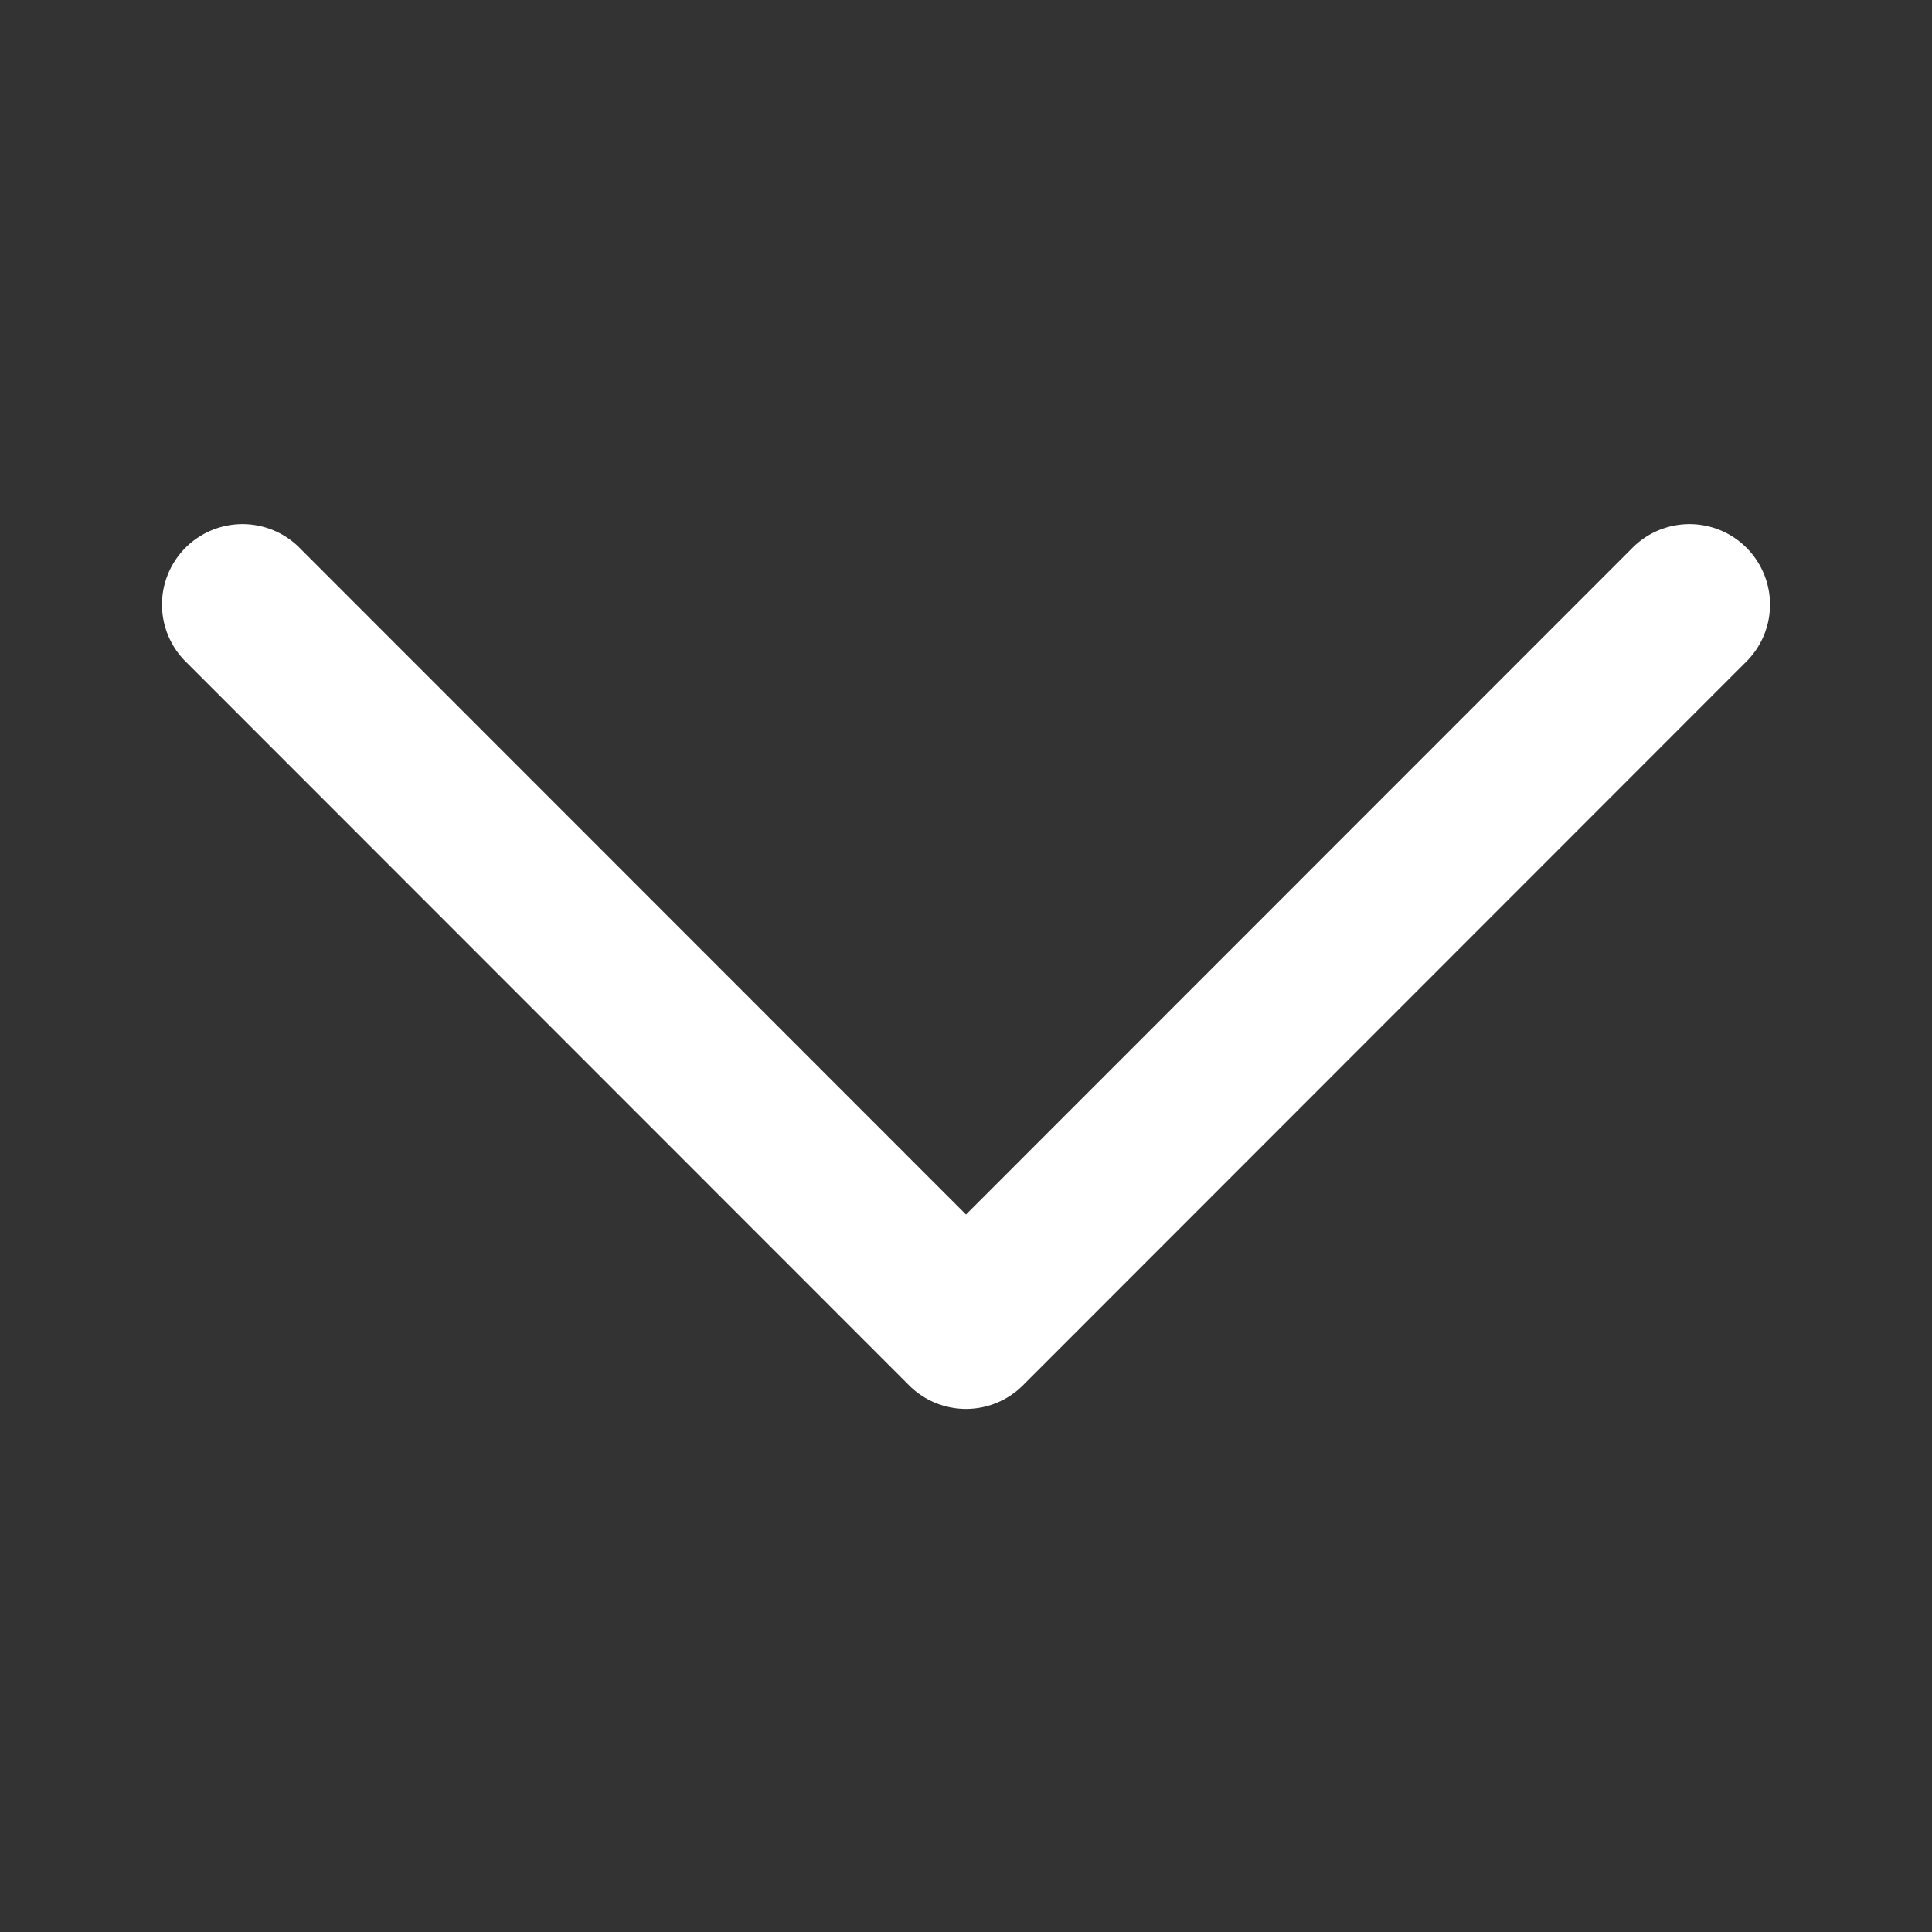 <svg 
    xmlns="http://www.w3.org/2000/svg" 
    fill="white" 
    height="12" 
    width="12" 
    viewBox="0 0 24 24" 
>
    <rect x="0" y="0" width="24" height="24" fill="#333333" stroke="none"/>
    <path d="M12 17.502a1 1 0 0 1-.707-.293l-9-9.004a1 1 0 0 1 1.414-1.414L12 15.087l8.293-8.296a1 1 0 0 1 1.414 1.414l-9 9.004a1 1 0 0 1-.707.293Z"></path>
</svg>